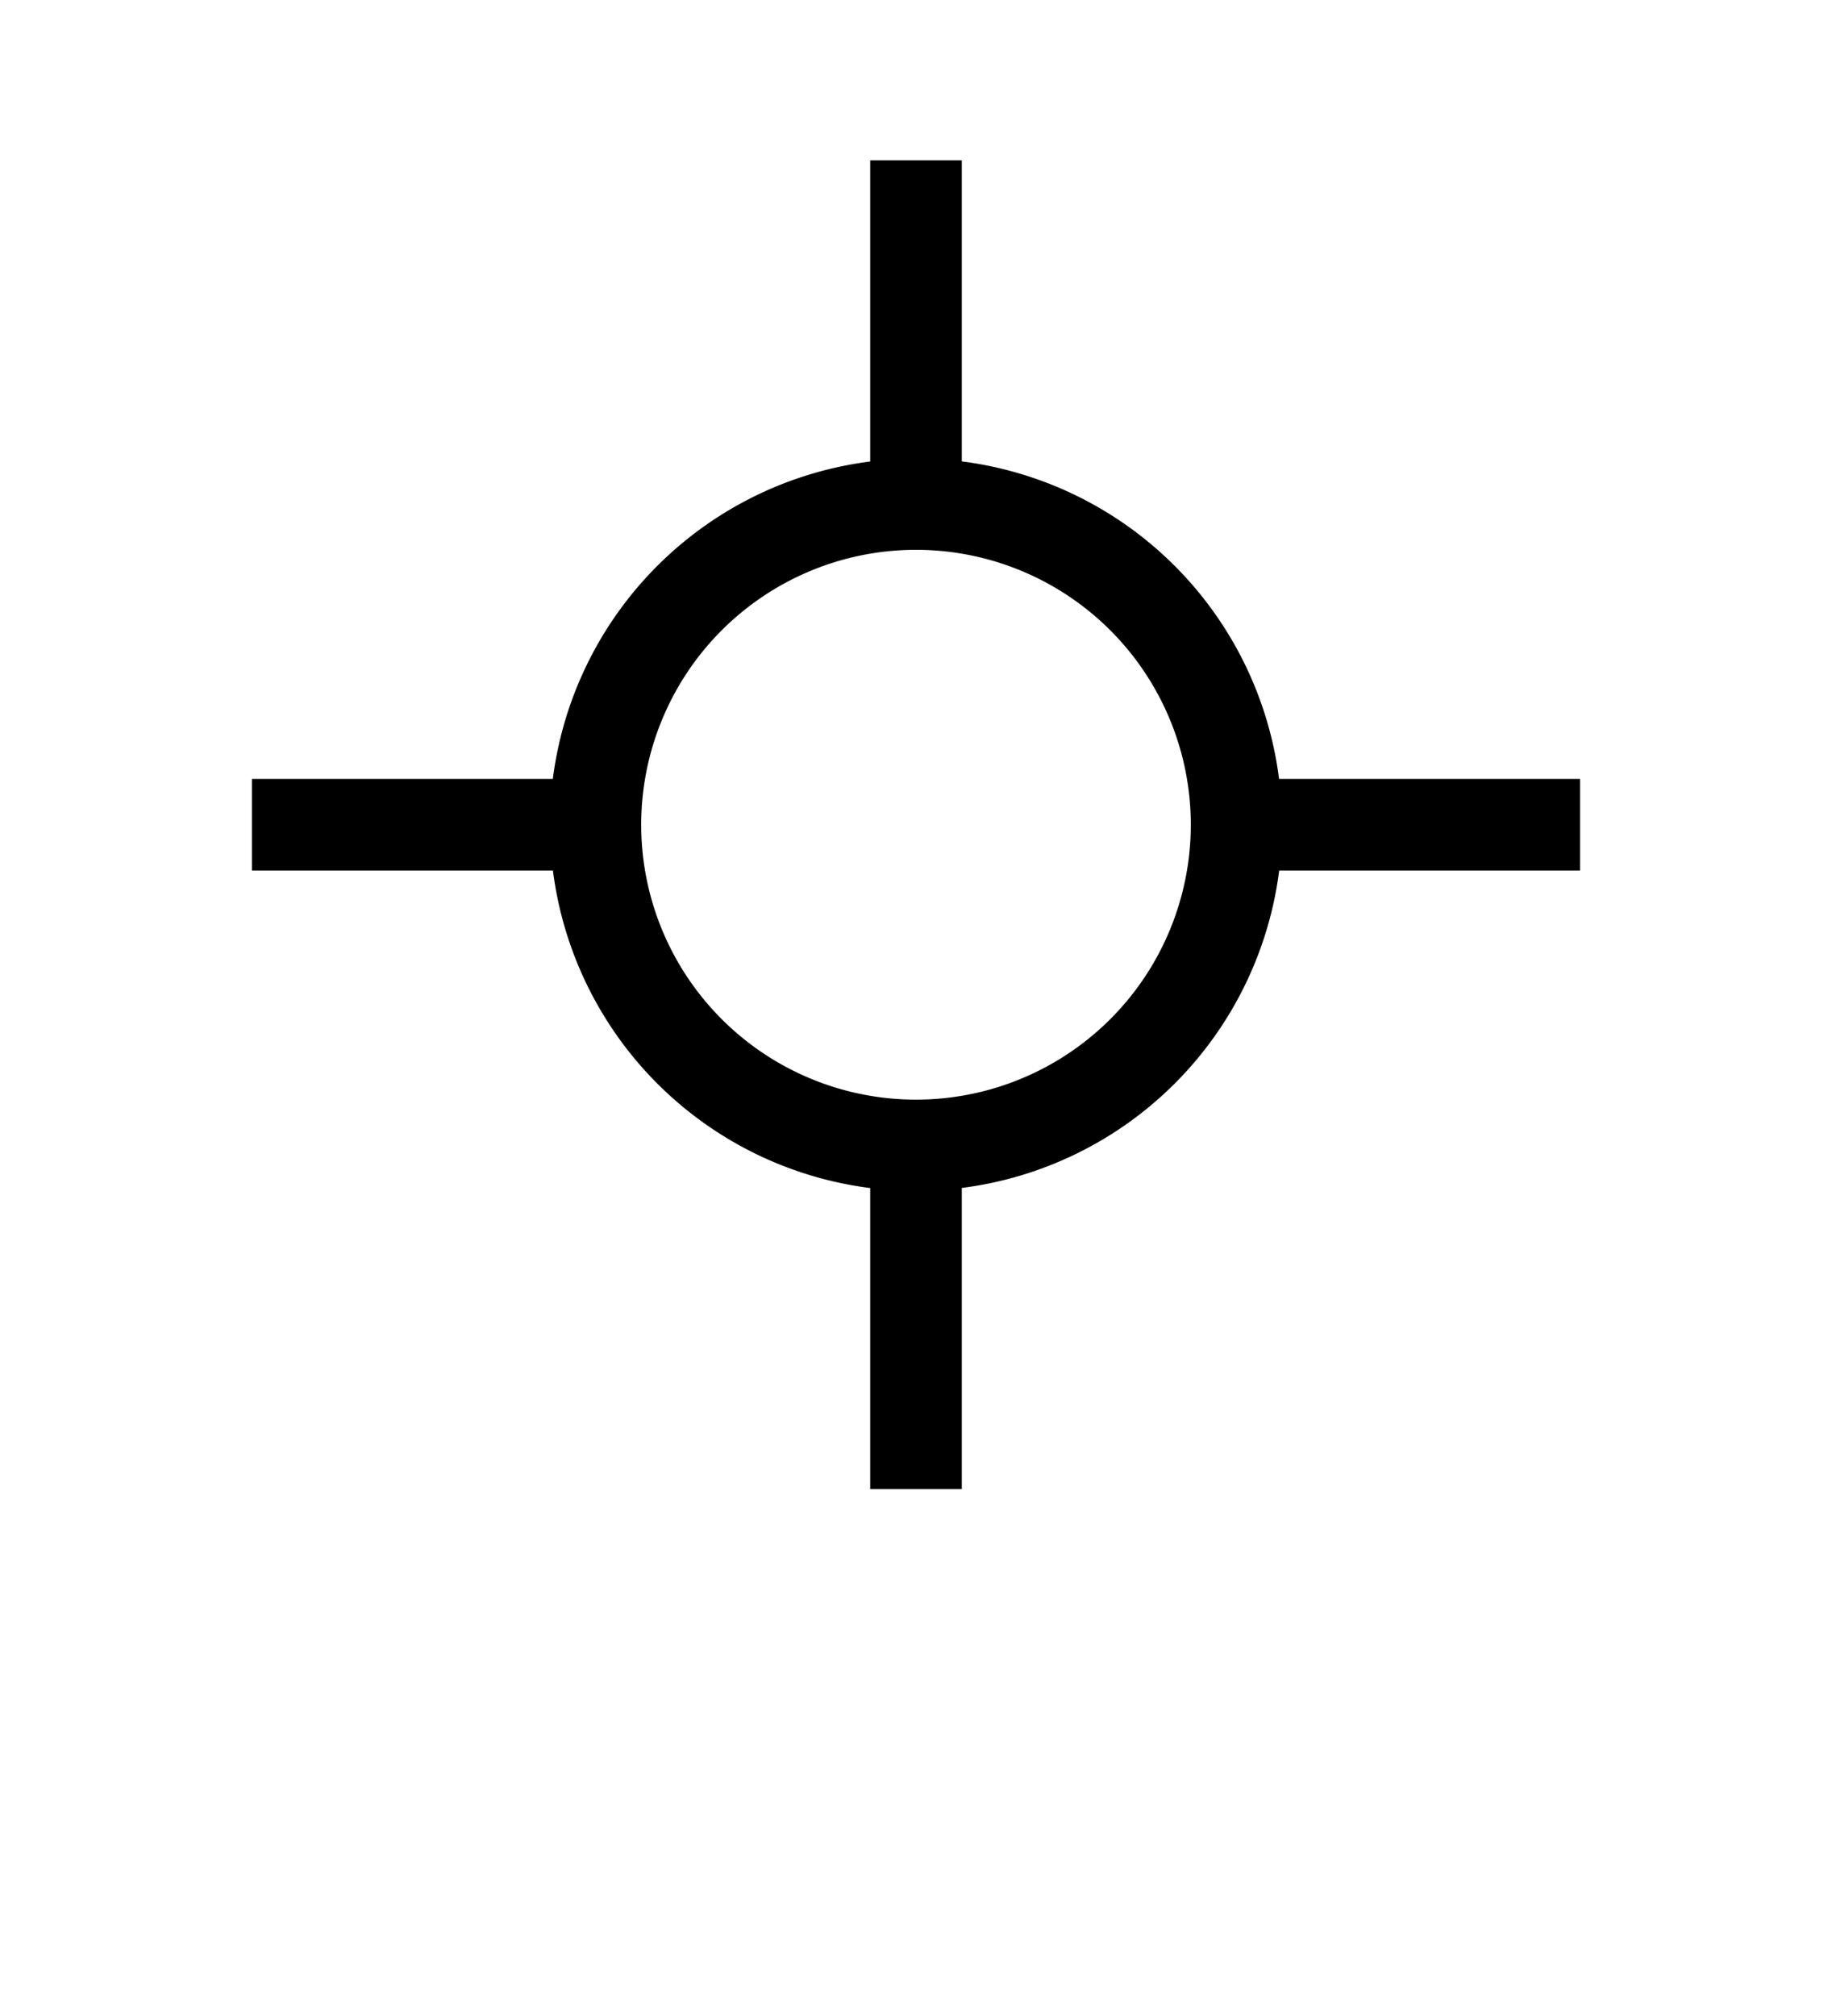 <?xml version="1.0" encoding="UTF-8" standalone="no"?>
<svg
   xmlns:dc="http://purl.org/dc/elements/1.1/"
   xmlns:cc="http://creativecommons.org/ns#"
   xmlns:rdf="http://www.w3.org/1999/02/22-rdf-syntax-ns#"
   xmlns:svg="http://www.w3.org/2000/svg"
   xmlns="http://www.w3.org/2000/svg"
   xmlns:sodipodi="http://sodipodi.sourceforge.net/DTD/sodipodi-0.dtd"
   xmlns:inkscape="http://www.inkscape.org/namespaces/inkscape"
   viewBox="0 0 100 110"
   version="1.1"
   id="svg24"
   sodipodi:docname="cross_coptic.svg"
   inkscape:version="0.92.4 (5da689c313, 2019-01-14)">
  <defs
     id="defs28" />
  <sodipodi:namedview
     pagecolor="#ffffff"
     bordercolor="#666666"
     borderopacity="1"
     objecttolerance="10"
     gridtolerance="10"
     guidetolerance="10"
     inkscape:pageopacity="0"
     inkscape:pageshadow="2"
     inkscape:window-width="1868"
     inkscape:window-height="1016"
     id="namedview26"
     showgrid="false"
     inkscape:zoom="6.0682618"
     inkscape:cx="57.055925"
     inkscape:cy="56.114804"
     inkscape:window-x="52"
     inkscape:window-y="27"
     inkscape:window-maximized="1"
     inkscape:current-layer="svg24" />
  <path
     d="M 47.5 8.75 L 47.5 25.182 A 20 20 0 0 0 30.176 42.5 L 13.75 42.5 L 13.75 47.5 L 30.182 47.5 A 20 20 0 0 0 47.5 64.824 L 47.5 81.25 L 52.5 81.25 L 52.5 64.818 A 20 20 0 0 0 69.824 47.5 L 86.25 47.5 L 86.25 42.5 L 69.818 42.5 A 20 20 0 0 0 52.5 25.176 L 52.5 8.75 L 47.5 8.75 z M 50 30 A 15 15 0 0 1 65 45 A 15 15 0 0 1 50 60 A 15 15 0 0 1 35 45 A 15 15 0 0 1 50 30 z "
     id="circle6" />
</svg>
